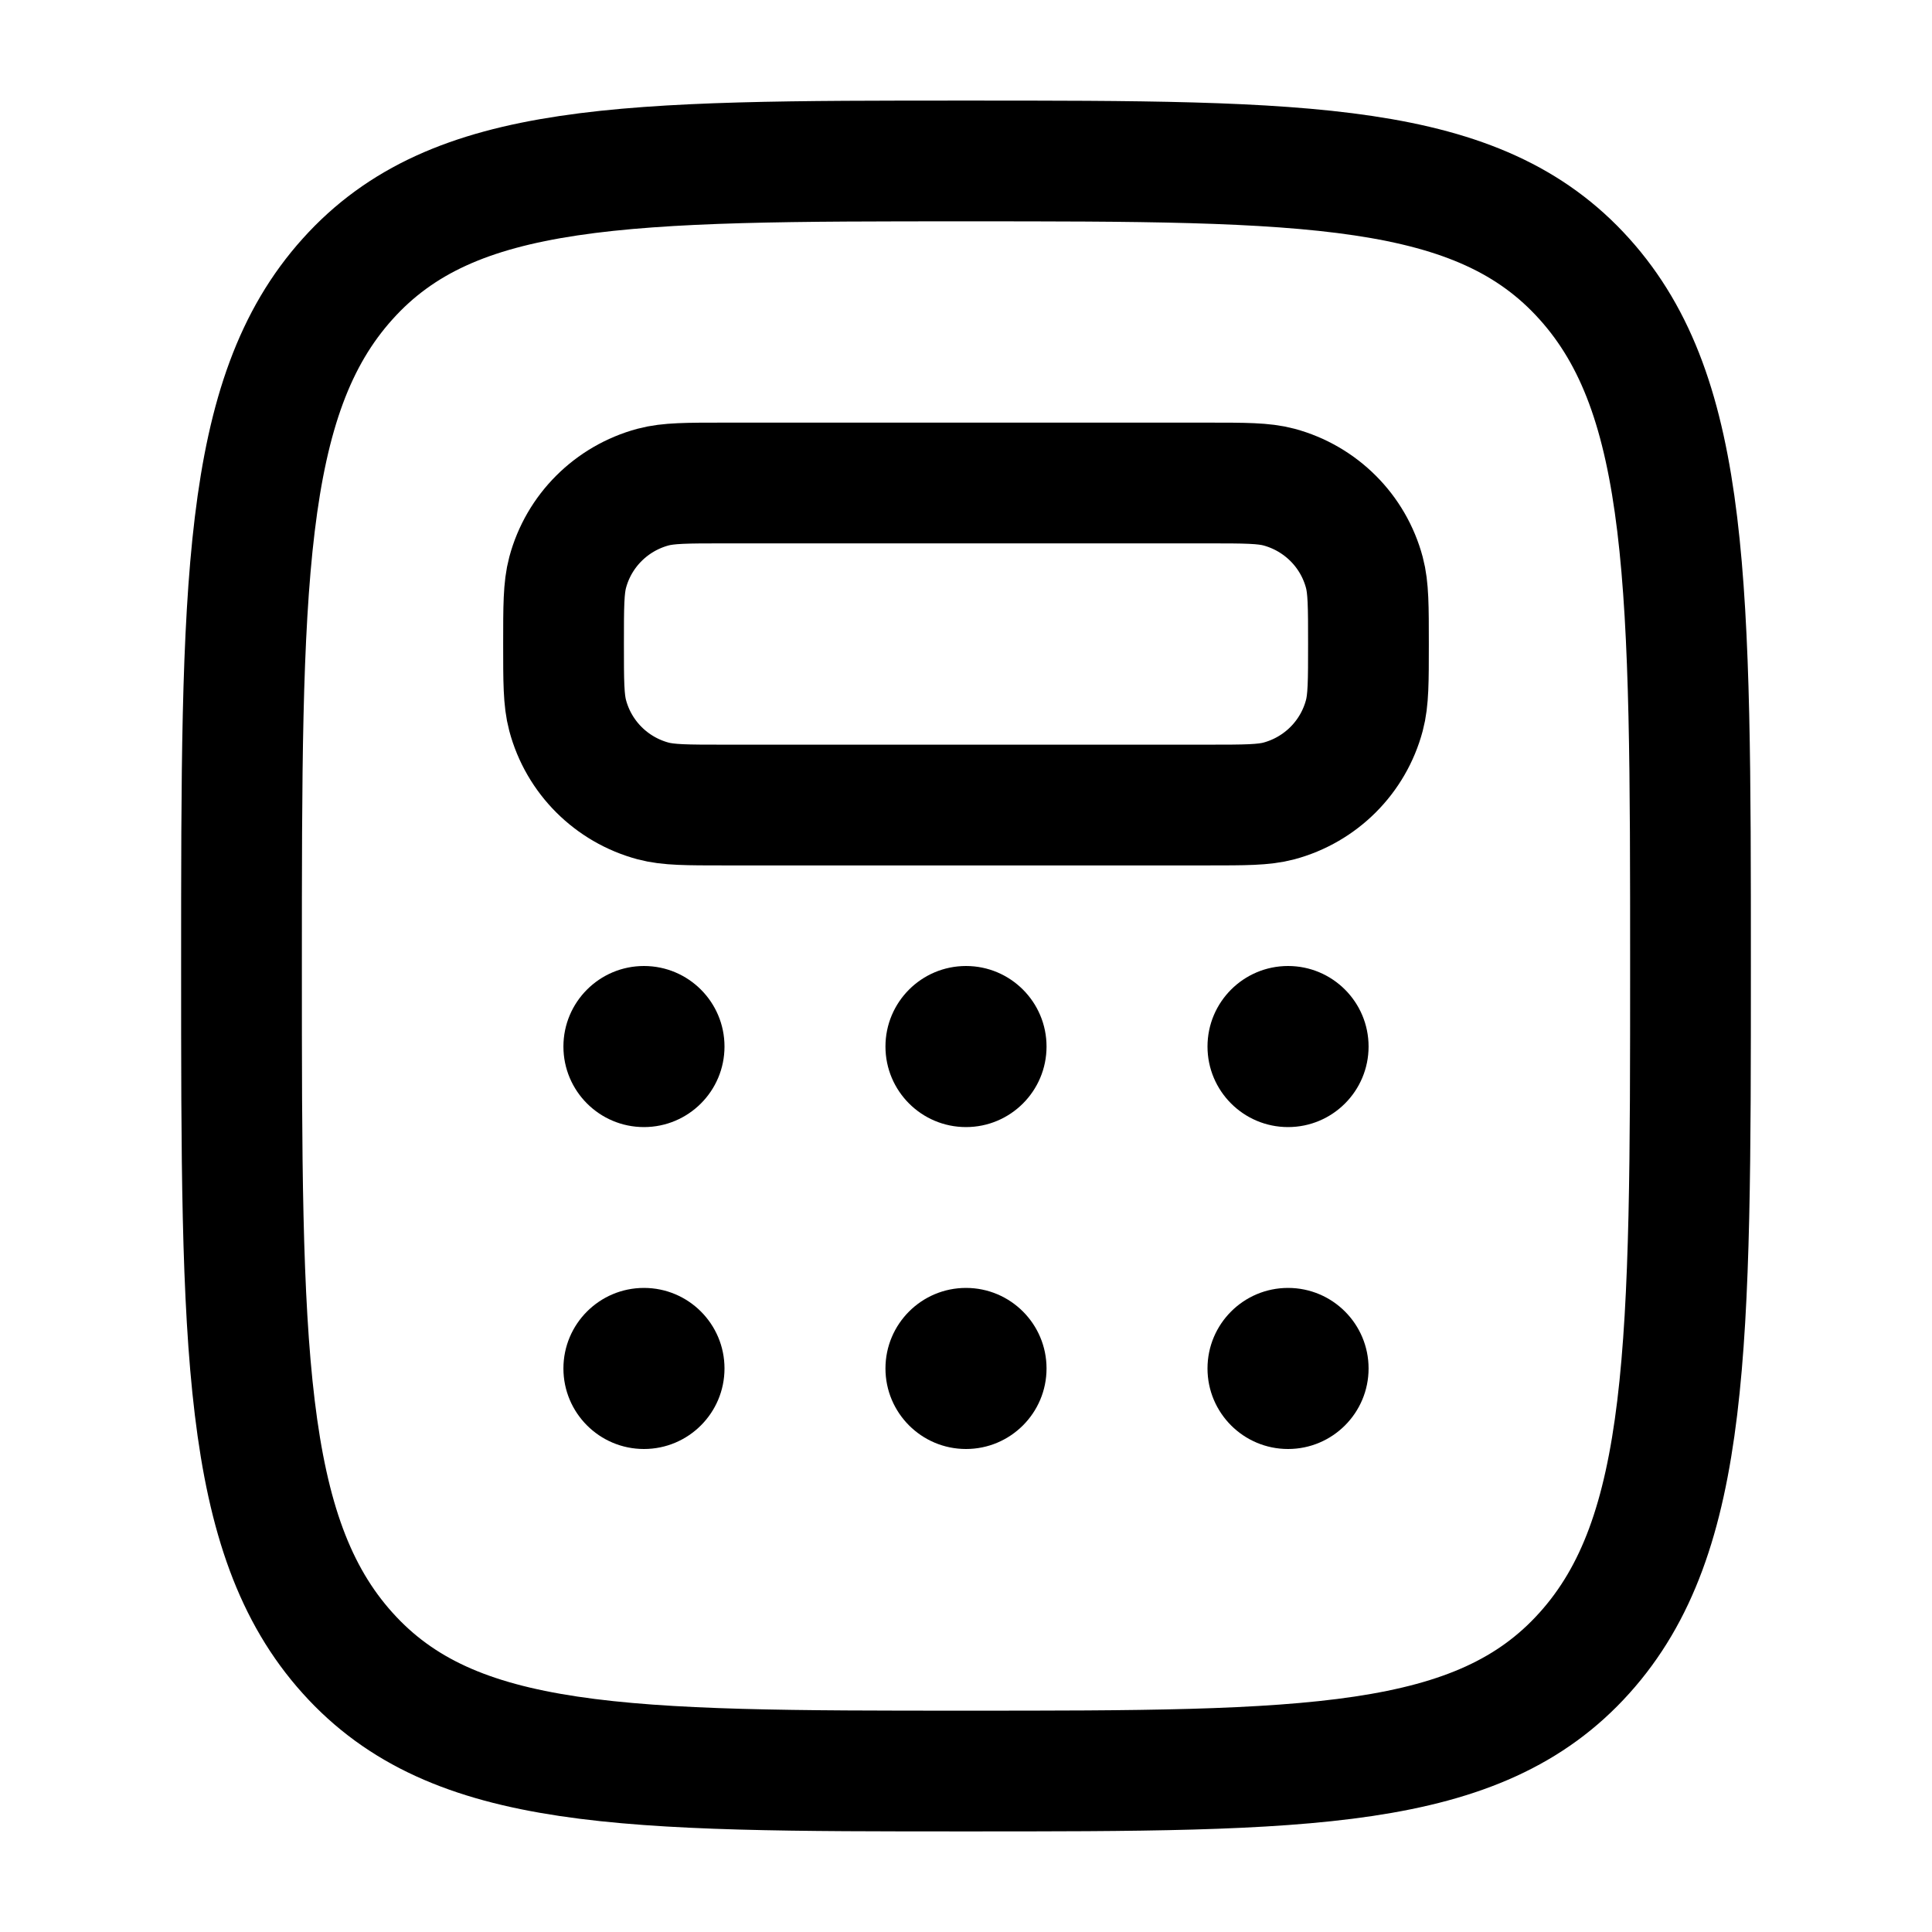 <svg width="16" height="16" viewBox="0 0 16 16" fill="none" xmlns="http://www.w3.org/2000/svg">
    <path
        d="M2.879 13.69C3.757 14.667 5.172 14.667 8 14.667C10.828 14.667 12.243 14.667 13.121 13.69C14 12.714 14 11.143 14 8C14 4.857 14 3.286 13.121 2.31C12.243 1.333 10.828 1.333 8 1.333C5.172 1.333 3.757 1.333 2.879 2.31C2 3.286 2 4.857 2 8C2 11.143 2 12.714 2.879 13.69Z"
        stroke="currentColor" />
    <path
        d="M4.667 5.333C4.667 5.023 4.667 4.868 4.701 4.741C4.793 4.396 5.063 4.127 5.408 4.034C5.535 4 5.69 4 6 4H10C10.31 4 10.465 4 10.592 4.034C10.937 4.127 11.207 4.396 11.299 4.741C11.333 4.868 11.333 5.023 11.333 5.333C11.333 5.643 11.333 5.798 11.299 5.925C11.207 6.271 10.937 6.54 10.592 6.633C10.465 6.667 10.31 6.667 10 6.667H6C5.69 6.667 5.535 6.667 5.408 6.633C5.063 6.54 4.793 6.271 4.701 5.925C4.667 5.798 4.667 5.643 4.667 5.333Z"
        stroke="currentColor" />
    <circle cx="5.333" cy="8.667" r="0.667" fill="currentColor" />
    <circle cx="5.333" cy="11.333" r="0.667" fill="currentColor" />
    <circle cx="8" cy="8.667" r="0.667" fill="currentColor" />
    <circle cx="8" cy="11.333" r="0.667" fill="currentColor" />
    <circle cx="10.667" cy="8.667" r="0.667" fill="currentColor" />
    <circle cx="10.667" cy="11.333" r="0.667" fill="currentColor" />
</svg>